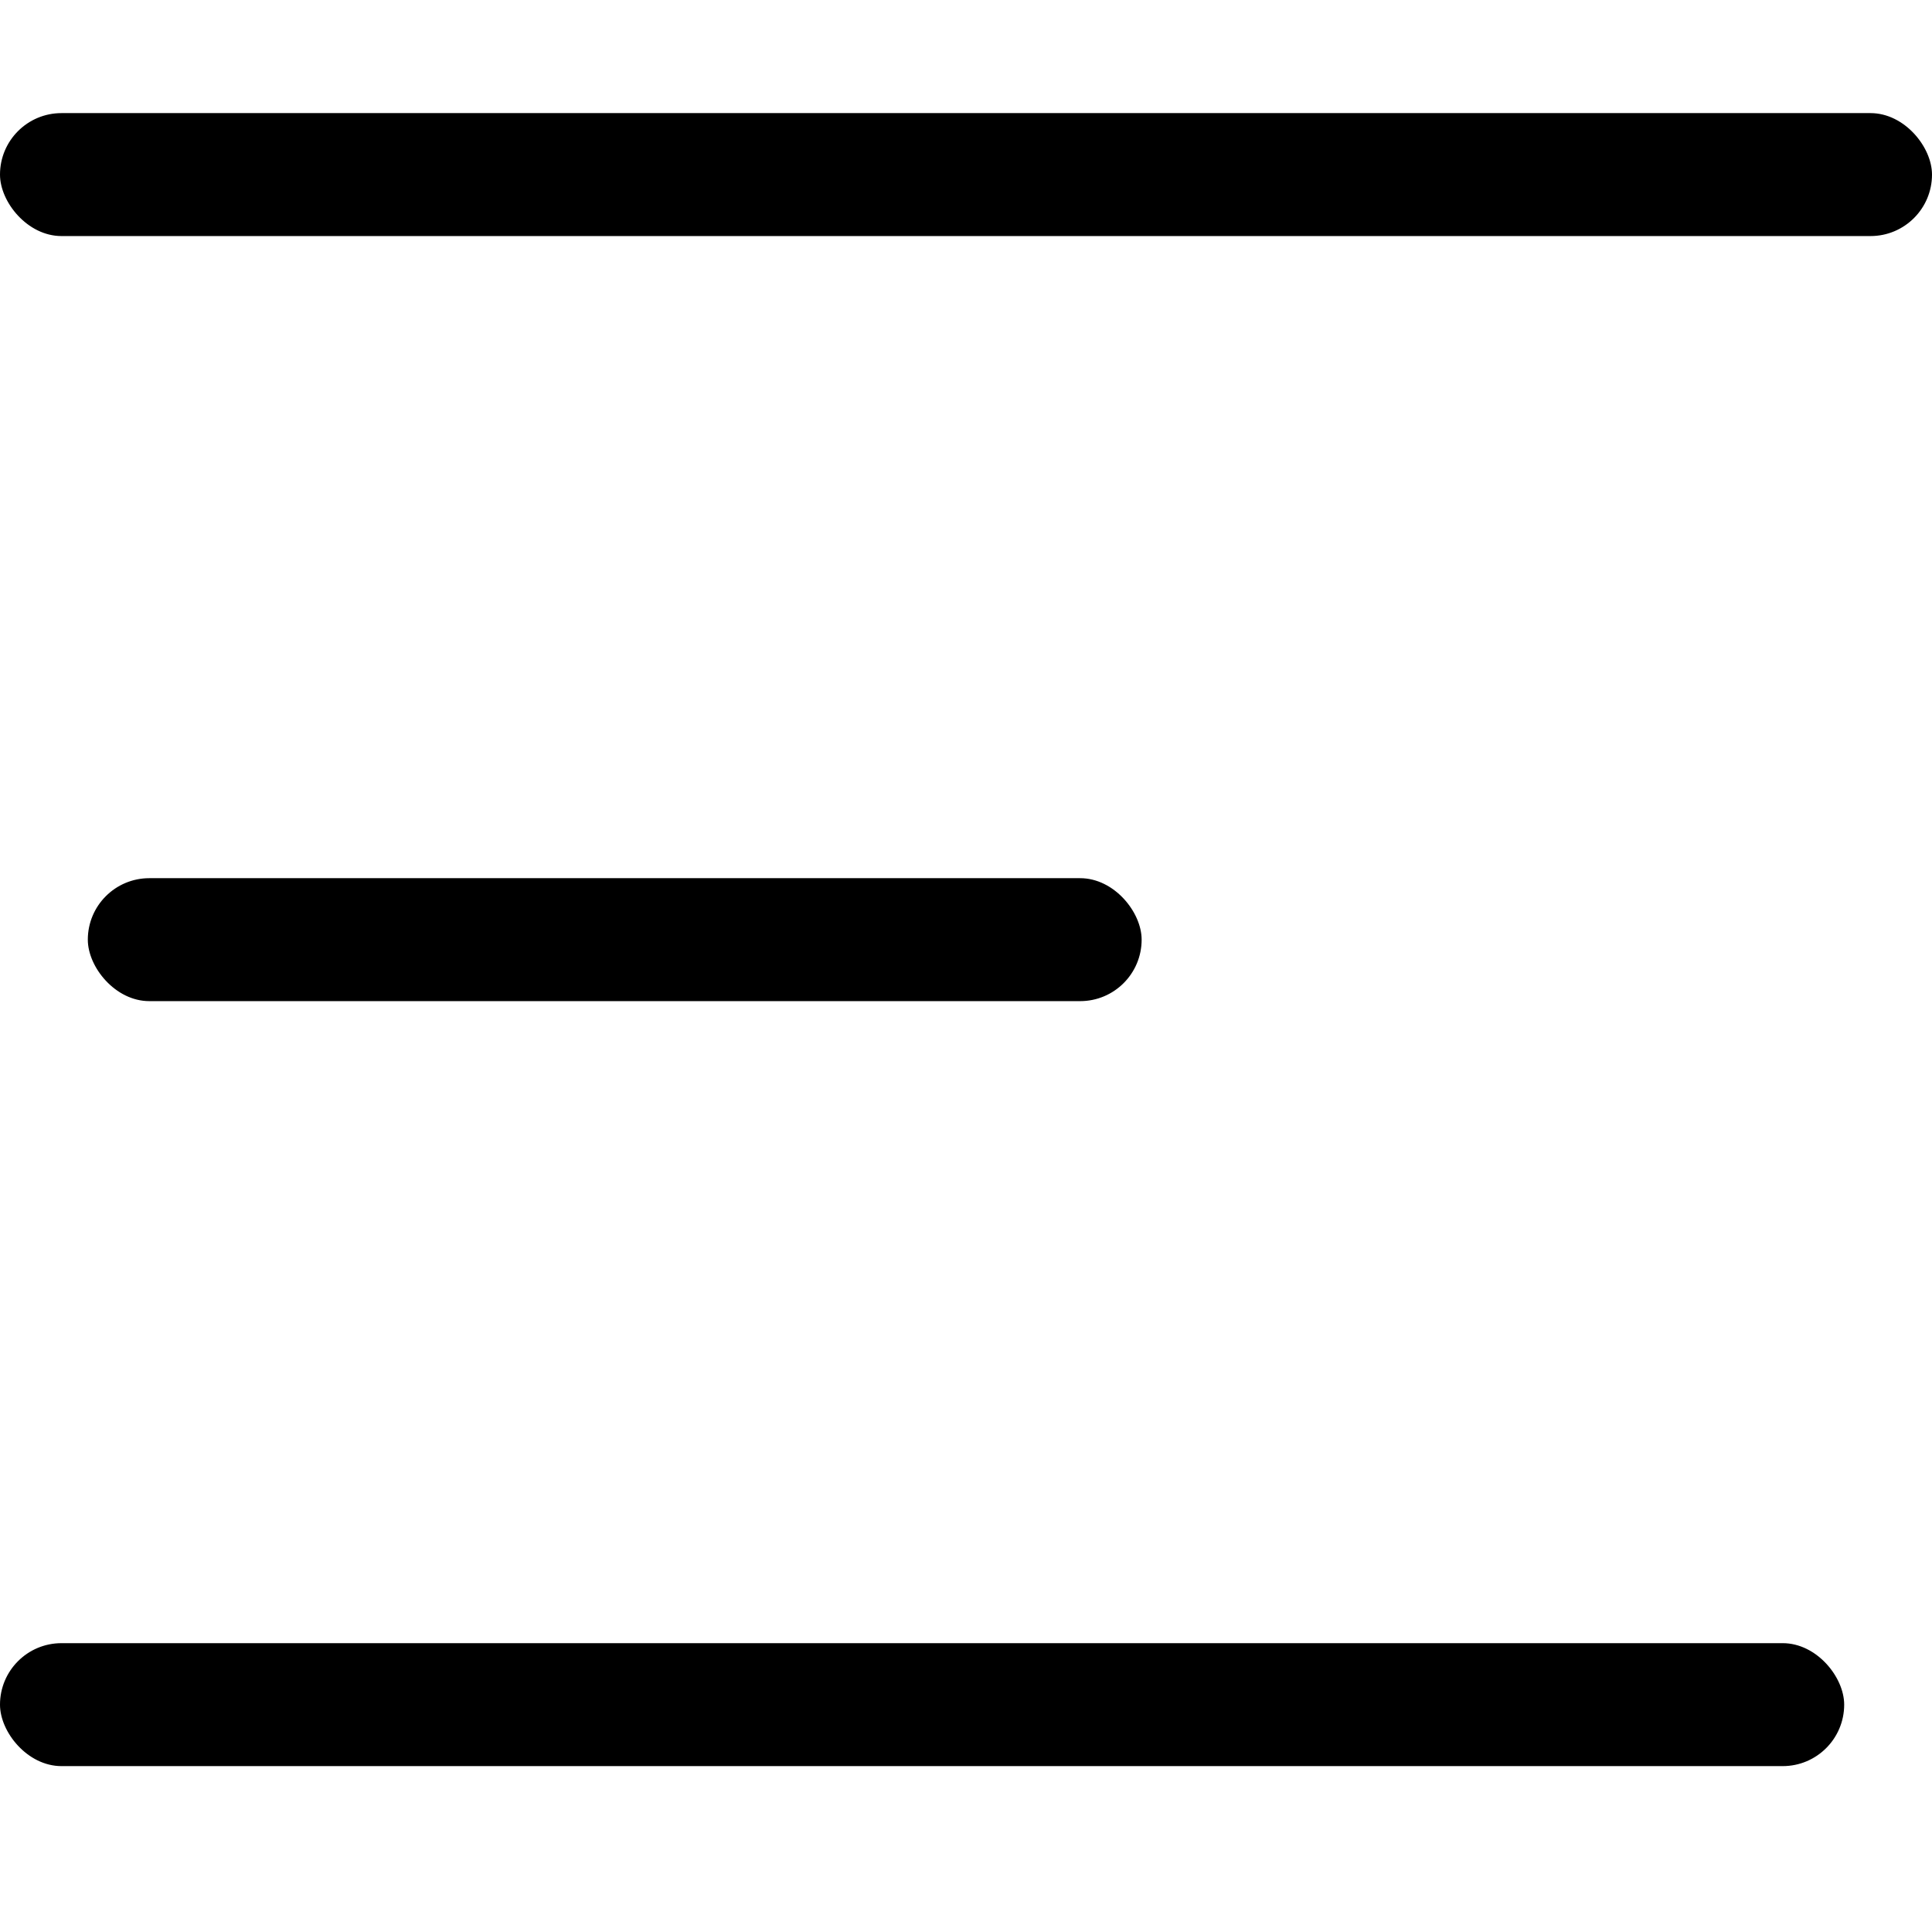 <svg xmlns="http://www.w3.org/2000/svg" id="더보기_2" width="22" height="22" viewBox="0 0 22 22">
    <defs>
        <style>
            .cls-2{fill:#000}
        </style>
    </defs>
    <g id="그룹_2243" transform="translate(-166 -313.902)">
        <rect id="사각형_1023" width="22" height="1.4" class="cls-2" rx=".7" transform="translate(166 315.19)"/>
        <rect id="사각형_1024" width="12" height="1.4" class="cls-2" rx=".7" transform="translate(167 323.902)"/>
        <rect id="사각형_1025" width="21" height="1.4" class="cls-2" rx=".7" transform="translate(166 332.613)"/>
    </g>
</svg>
